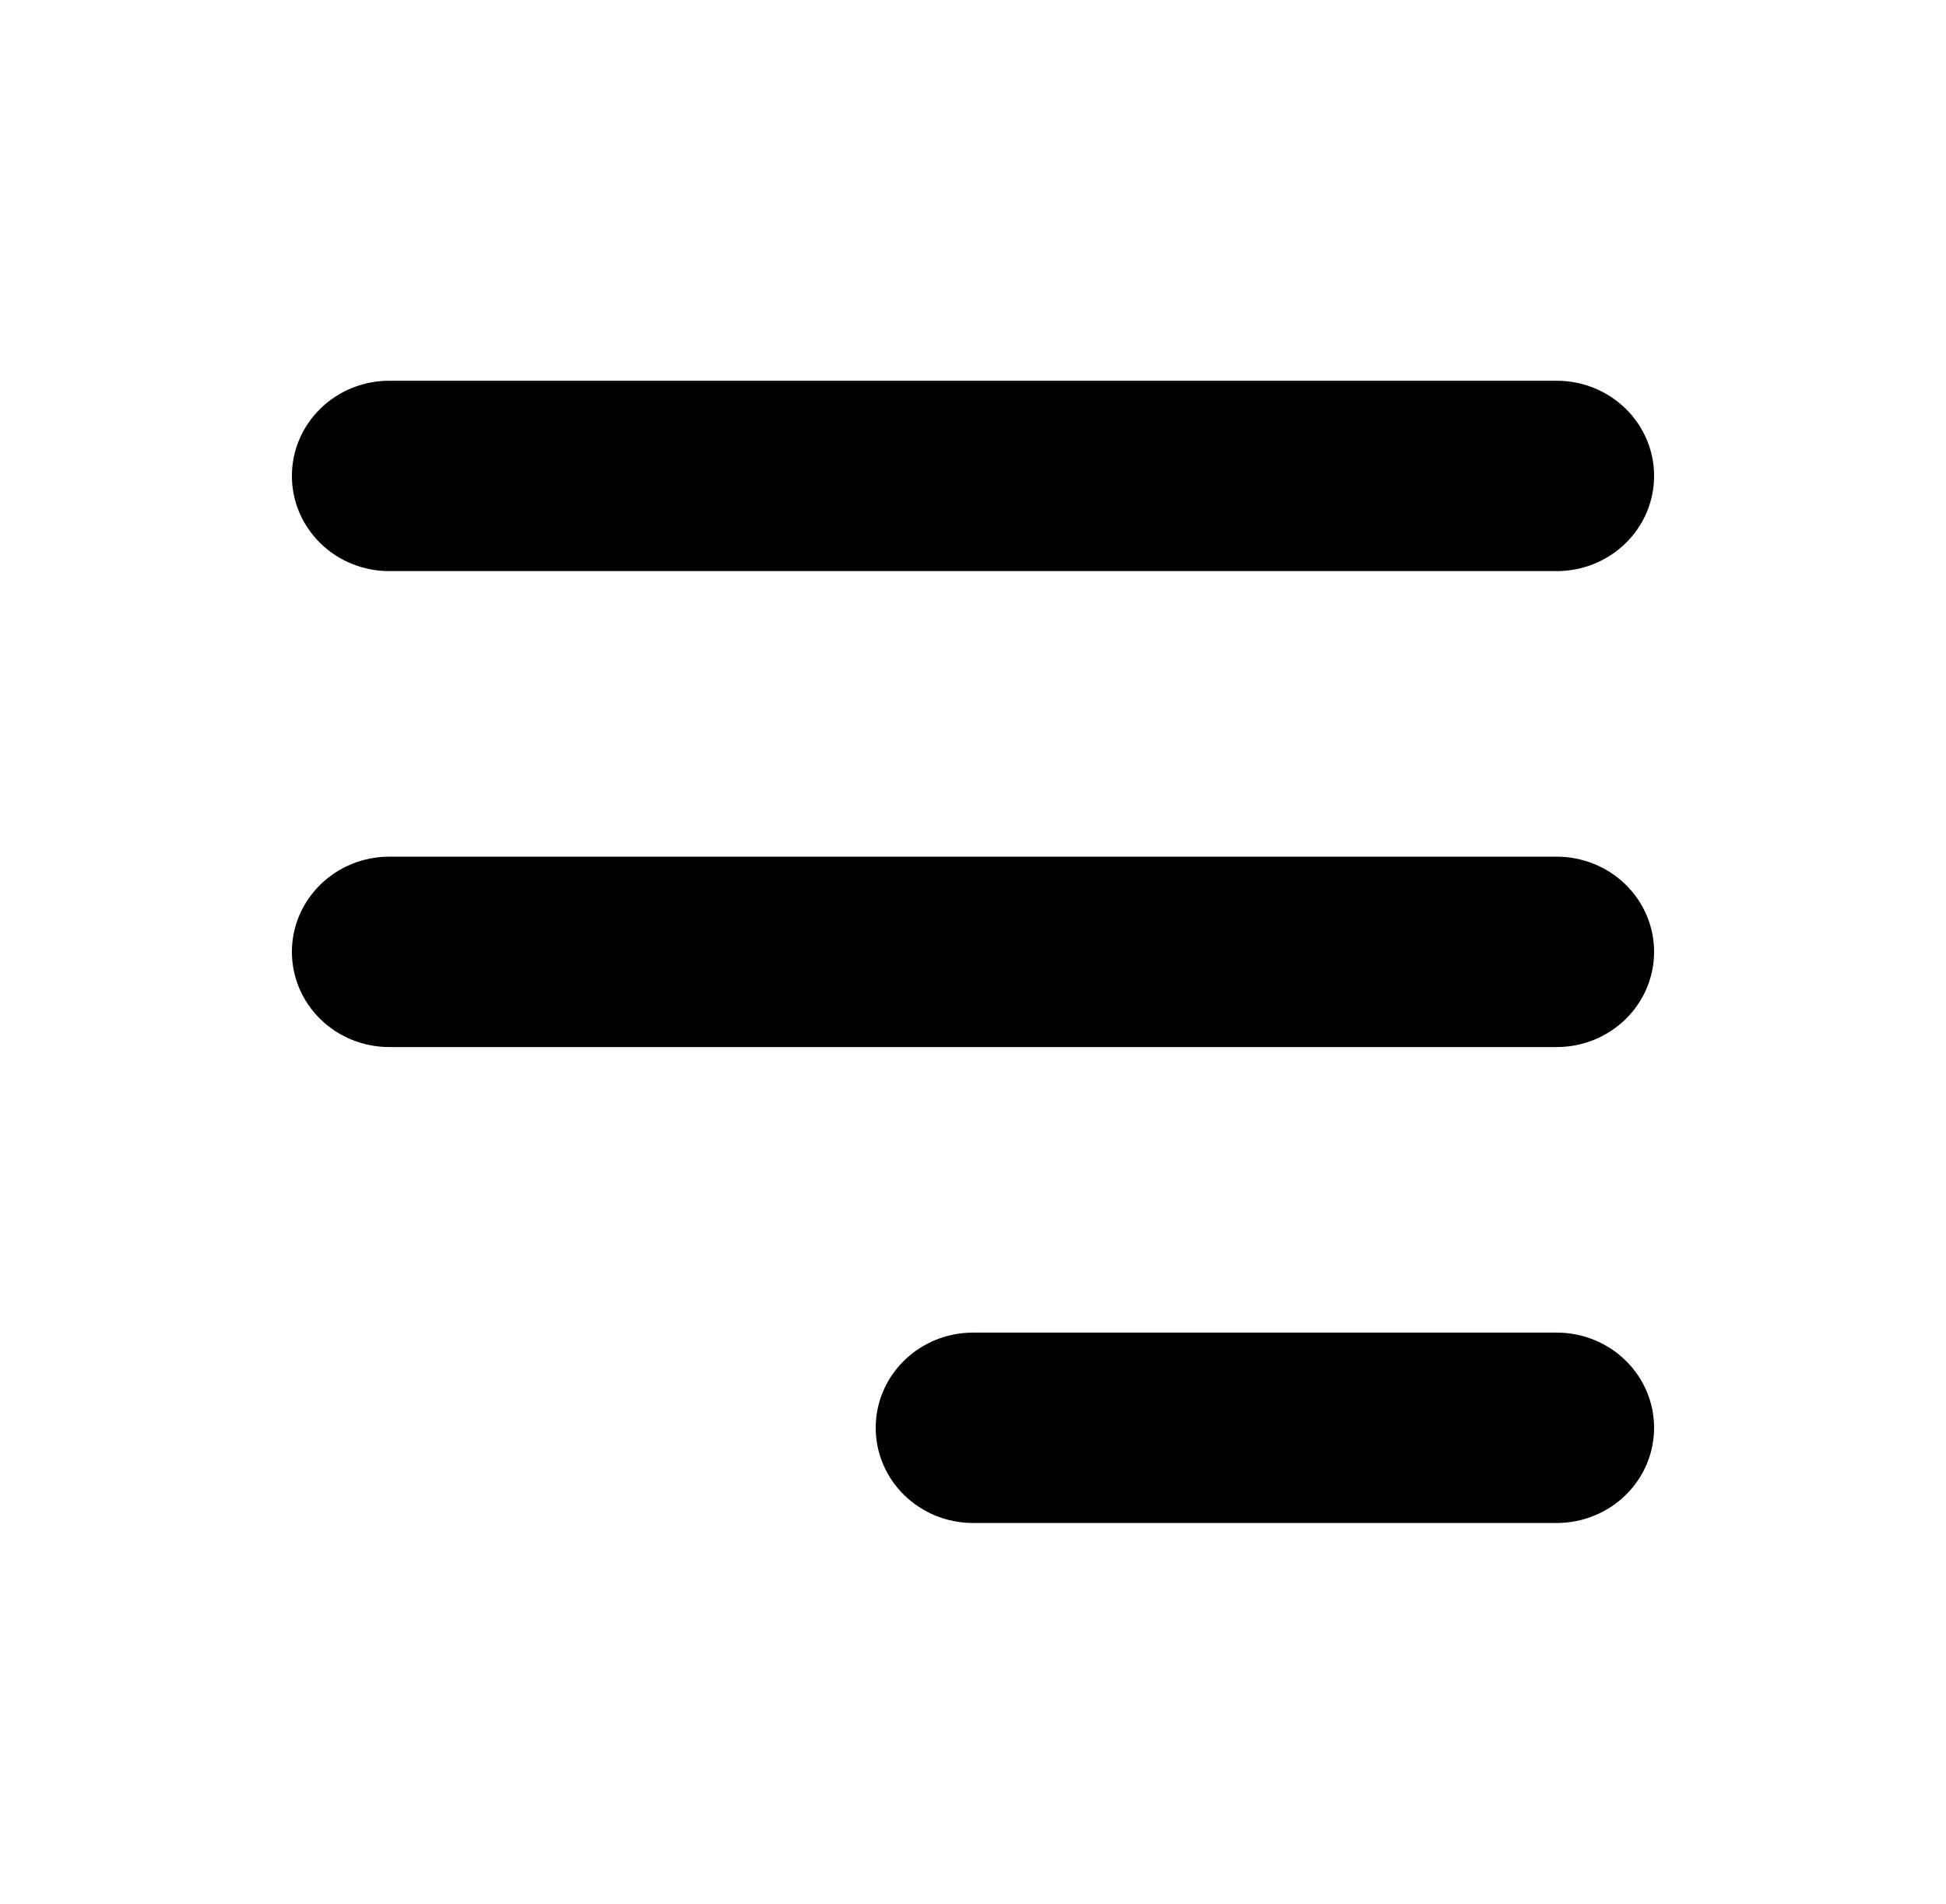 <svg width="46" height="45" viewBox="0 0 46 45" fill="none" xmlns="http://www.w3.org/2000/svg">
<path fill-rule="evenodd" clip-rule="evenodd" d="M6.9 11.25C6.9 10.653 7.142 10.081 7.574 9.659C8.005 9.237 8.59 9 9.2 9H36.8C37.41 9 37.995 9.237 38.426 9.659C38.858 10.081 39.1 10.653 39.1 11.25C39.1 11.847 38.858 12.419 38.426 12.841C37.995 13.263 37.41 13.5 36.8 13.5H9.2C8.59 13.5 8.005 13.263 7.574 12.841C7.142 12.419 6.9 11.847 6.9 11.25Z" fill="black"/>
<path fill-rule="evenodd" clip-rule="evenodd" d="M6.9 22.5C6.9 21.903 7.142 21.331 7.574 20.909C8.005 20.487 8.59 20.25 9.2 20.25H36.8C37.41 20.25 37.995 20.487 38.426 20.909C38.858 21.331 39.1 21.903 39.1 22.5C39.1 23.097 38.858 23.669 38.426 24.091C37.995 24.513 37.41 24.75 36.8 24.75H9.2C8.59 24.75 8.005 24.513 7.574 24.091C7.142 23.669 6.9 23.097 6.9 22.5Z" fill="black"/>
<path fill-rule="evenodd" clip-rule="evenodd" d="M20.7 33.75C20.7 33.153 20.942 32.581 21.374 32.159C21.805 31.737 22.39 31.5 23 31.5H36.8C37.41 31.5 37.995 31.737 38.426 32.159C38.858 32.581 39.1 33.153 39.1 33.75C39.1 34.347 38.858 34.919 38.426 35.341C37.995 35.763 37.41 36 36.8 36H23C22.39 36 21.805 35.763 21.374 35.341C20.942 34.919 20.7 34.347 20.7 33.75Z" fill="black"/>
</svg>
